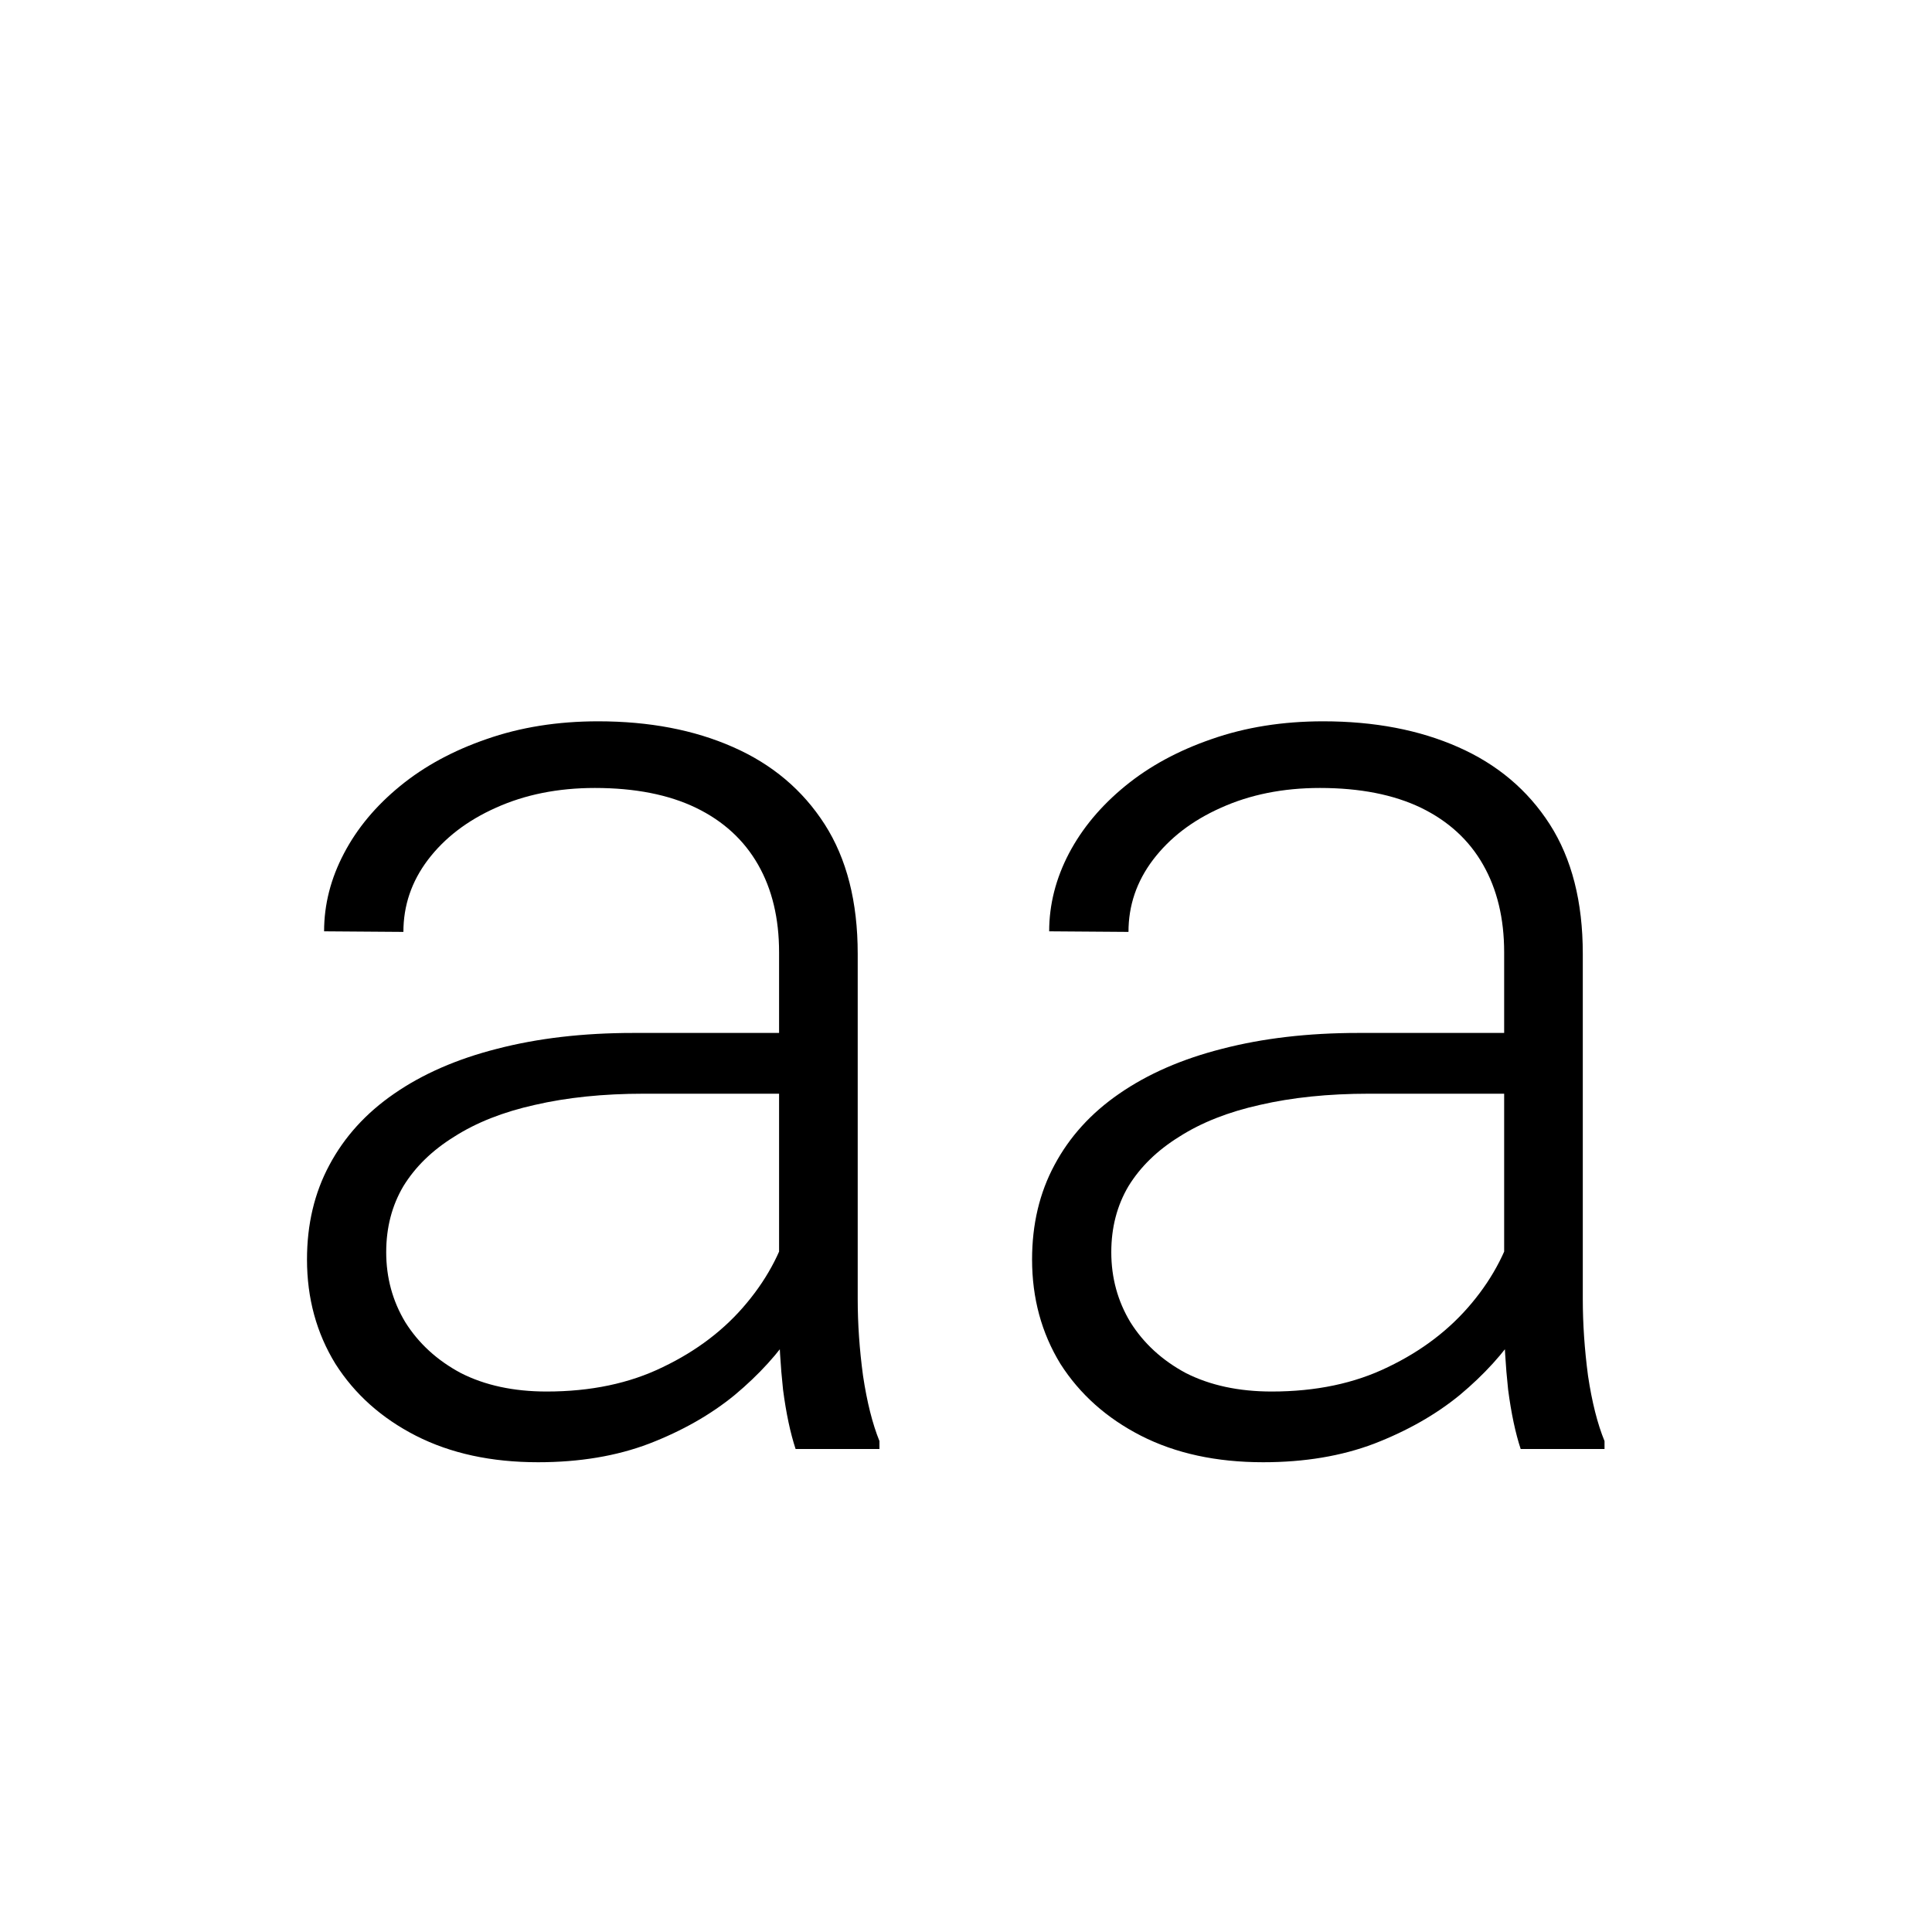 <svg data-icon-name='lowercase-outlined' width="20" height="20" viewBox="0 0 20 20" fill="none" xmlns="http://www.w3.org/2000/svg">
<path d="M8.065 13.674V9.859C8.065 9.508 7.993 9.205 7.847 8.95C7.701 8.695 7.487 8.499 7.204 8.362C6.922 8.226 6.573 8.157 6.158 8.157C5.775 8.157 5.434 8.226 5.133 8.362C4.837 8.494 4.602 8.674 4.429 8.902C4.26 9.126 4.176 9.374 4.176 9.647L3.355 9.641C3.355 9.363 3.424 9.094 3.561 8.834C3.697 8.574 3.891 8.342 4.142 8.137C4.392 7.932 4.691 7.77 5.037 7.651C5.388 7.528 5.773 7.467 6.192 7.467C6.721 7.467 7.186 7.556 7.587 7.733C7.993 7.911 8.309 8.178 8.537 8.533C8.765 8.889 8.879 9.335 8.879 9.873V13.448C8.879 13.704 8.897 13.968 8.934 14.241C8.975 14.515 9.032 14.74 9.104 14.918V15H8.236C8.182 14.836 8.138 14.631 8.106 14.385C8.079 14.134 8.065 13.897 8.065 13.674ZM8.257 10.693L8.271 11.322H6.664C6.245 11.322 5.869 11.361 5.536 11.438C5.208 11.511 4.93 11.621 4.702 11.767C4.474 11.908 4.299 12.079 4.176 12.279C4.057 12.48 3.998 12.708 3.998 12.963C3.998 13.227 4.064 13.469 4.196 13.688C4.333 13.906 4.524 14.082 4.771 14.214C5.021 14.341 5.317 14.405 5.659 14.405C6.115 14.405 6.516 14.321 6.862 14.152C7.213 13.984 7.503 13.763 7.73 13.489C7.958 13.216 8.111 12.917 8.188 12.594L8.544 13.065C8.485 13.293 8.375 13.528 8.216 13.77C8.061 14.007 7.858 14.23 7.607 14.44C7.357 14.645 7.061 14.813 6.719 14.945C6.382 15.073 5.999 15.137 5.57 15.137C5.087 15.137 4.666 15.046 4.306 14.863C3.95 14.681 3.672 14.433 3.472 14.118C3.276 13.799 3.178 13.439 3.178 13.038C3.178 12.674 3.255 12.348 3.41 12.06C3.565 11.769 3.788 11.523 4.08 11.322C4.376 11.117 4.732 10.962 5.146 10.857C5.566 10.748 6.035 10.693 6.555 10.693H8.257Z" fill="black"/>
<path d="M15.571 13.674V9.859C15.571 9.508 15.498 9.205 15.352 8.95C15.207 8.695 14.992 8.499 14.71 8.362C14.427 8.226 14.079 8.157 13.664 8.157C13.281 8.157 12.94 8.226 12.639 8.362C12.342 8.494 12.108 8.674 11.935 8.902C11.766 9.126 11.682 9.374 11.682 9.647L10.861 9.641C10.861 9.363 10.93 9.094 11.066 8.834C11.203 8.574 11.397 8.342 11.648 8.137C11.898 7.932 12.197 7.77 12.543 7.651C12.894 7.528 13.279 7.467 13.698 7.467C14.227 7.467 14.692 7.556 15.093 7.733C15.498 7.911 15.815 8.178 16.043 8.533C16.271 8.889 16.385 9.335 16.385 9.873V13.448C16.385 13.704 16.403 13.968 16.439 14.241C16.48 14.515 16.537 14.74 16.61 14.918V15H15.742C15.688 14.836 15.644 14.631 15.612 14.385C15.585 14.134 15.571 13.897 15.571 13.674ZM15.763 10.693L15.776 11.322H14.17C13.751 11.322 13.375 11.361 13.042 11.438C12.714 11.511 12.436 11.621 12.208 11.767C11.98 11.908 11.805 12.079 11.682 12.279C11.563 12.48 11.504 12.708 11.504 12.963C11.504 13.227 11.57 13.469 11.702 13.688C11.839 13.906 12.03 14.082 12.276 14.214C12.527 14.341 12.823 14.405 13.165 14.405C13.621 14.405 14.022 14.321 14.368 14.152C14.719 13.984 15.008 13.763 15.236 13.489C15.464 13.216 15.617 12.917 15.694 12.594L16.05 13.065C15.991 13.293 15.881 13.528 15.722 13.77C15.567 14.007 15.364 14.23 15.113 14.44C14.863 14.645 14.566 14.813 14.225 14.945C13.887 15.073 13.505 15.137 13.076 15.137C12.593 15.137 12.171 15.046 11.812 14.863C11.456 14.681 11.178 14.433 10.977 14.118C10.782 13.799 10.684 13.439 10.684 13.038C10.684 12.674 10.761 12.348 10.916 12.06C11.071 11.769 11.294 11.523 11.586 11.322C11.882 11.117 12.238 10.962 12.652 10.857C13.072 10.748 13.541 10.693 14.06 10.693H15.763Z" fill="black"/>
</svg>
